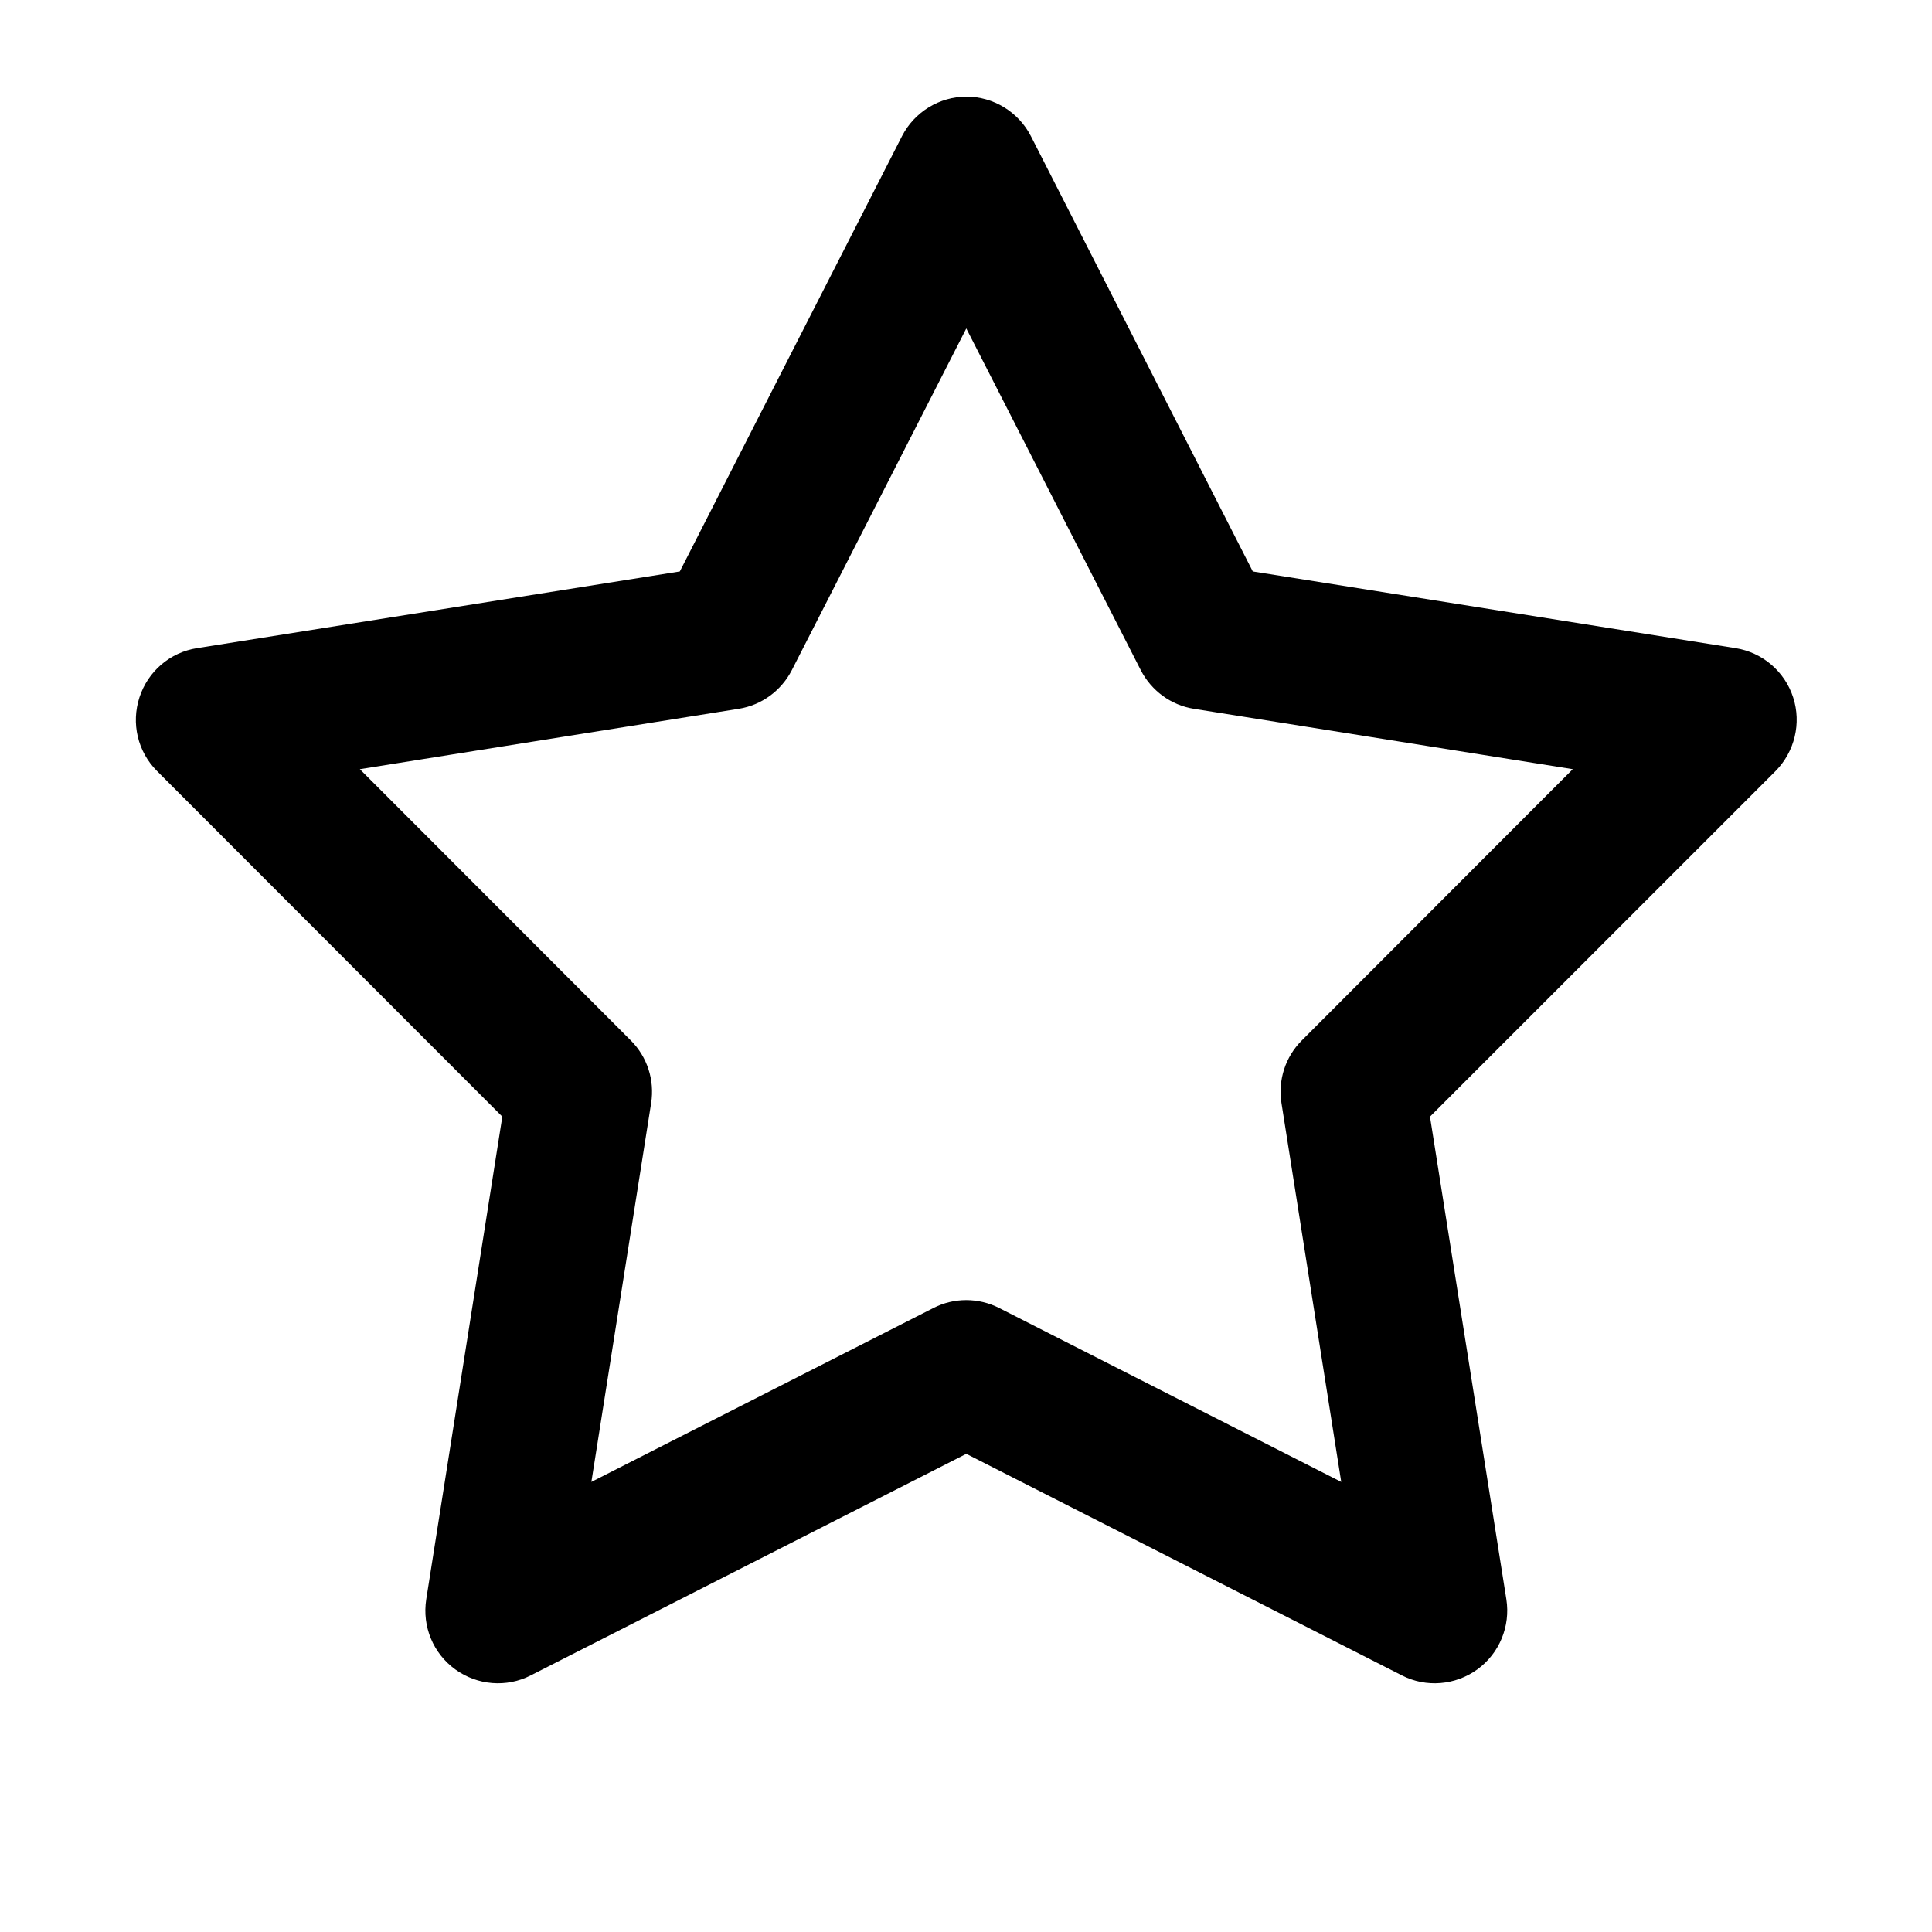 <svg xmlns="http://www.w3.org/2000/svg" viewBox="0 0 640 640"><!--! Font Awesome Free 7.0.0 by @fontawesome - https://fontawesome.com License - https://fontawesome.com/license/free (Icons: CC BY 4.0, Fonts: SIL OFL 1.1, Code: MIT License) Copyright 2025 Fonticons, Inc. --><path fill="currentColor" d="M320.1 32C329.1 32 337.4 37.1 341.5 45.1L415 189.3L574.9 214.7C583.8 216.1 591.2 222.4 594 231C596.8 239.6 594.5 249 588.2 255.4L473.7 369.9L499 529.8C500.4 538.7 496.7 547.7 489.4 553C482.1 558.3 472.4 559.1 464.4 555L320.1 481.6L175.8 555C167.8 559.1 158.1 558.3 150.8 553C143.5 547.7 139.8 538.8 141.2 529.8L166.4 369.9L52 255.4C45.6 249 43.4 239.6 46.2 231C49 222.4 56.3 216.1 65.3 214.7L225.2 189.3L298.8 45.1C302.9 37.1 311.2 32 320.2 32zM320.1 108.8L262.3 222C258.8 228.8 252.3 233.6 244.7 234.8L119.2 254.8L209 344.7C214.4 350.1 216.9 357.8 215.7 365.4L195.9 490.9L309.2 433.3C316 429.8 324.1 429.8 331 433.3L444.3 490.9L424.5 365.4C423.3 357.8 425.8 350.1 431.2 344.7L521 254.8L395.5 234.8C387.9 233.6 381.4 228.8 377.9 222L320.1 108.8z"/></svg>
